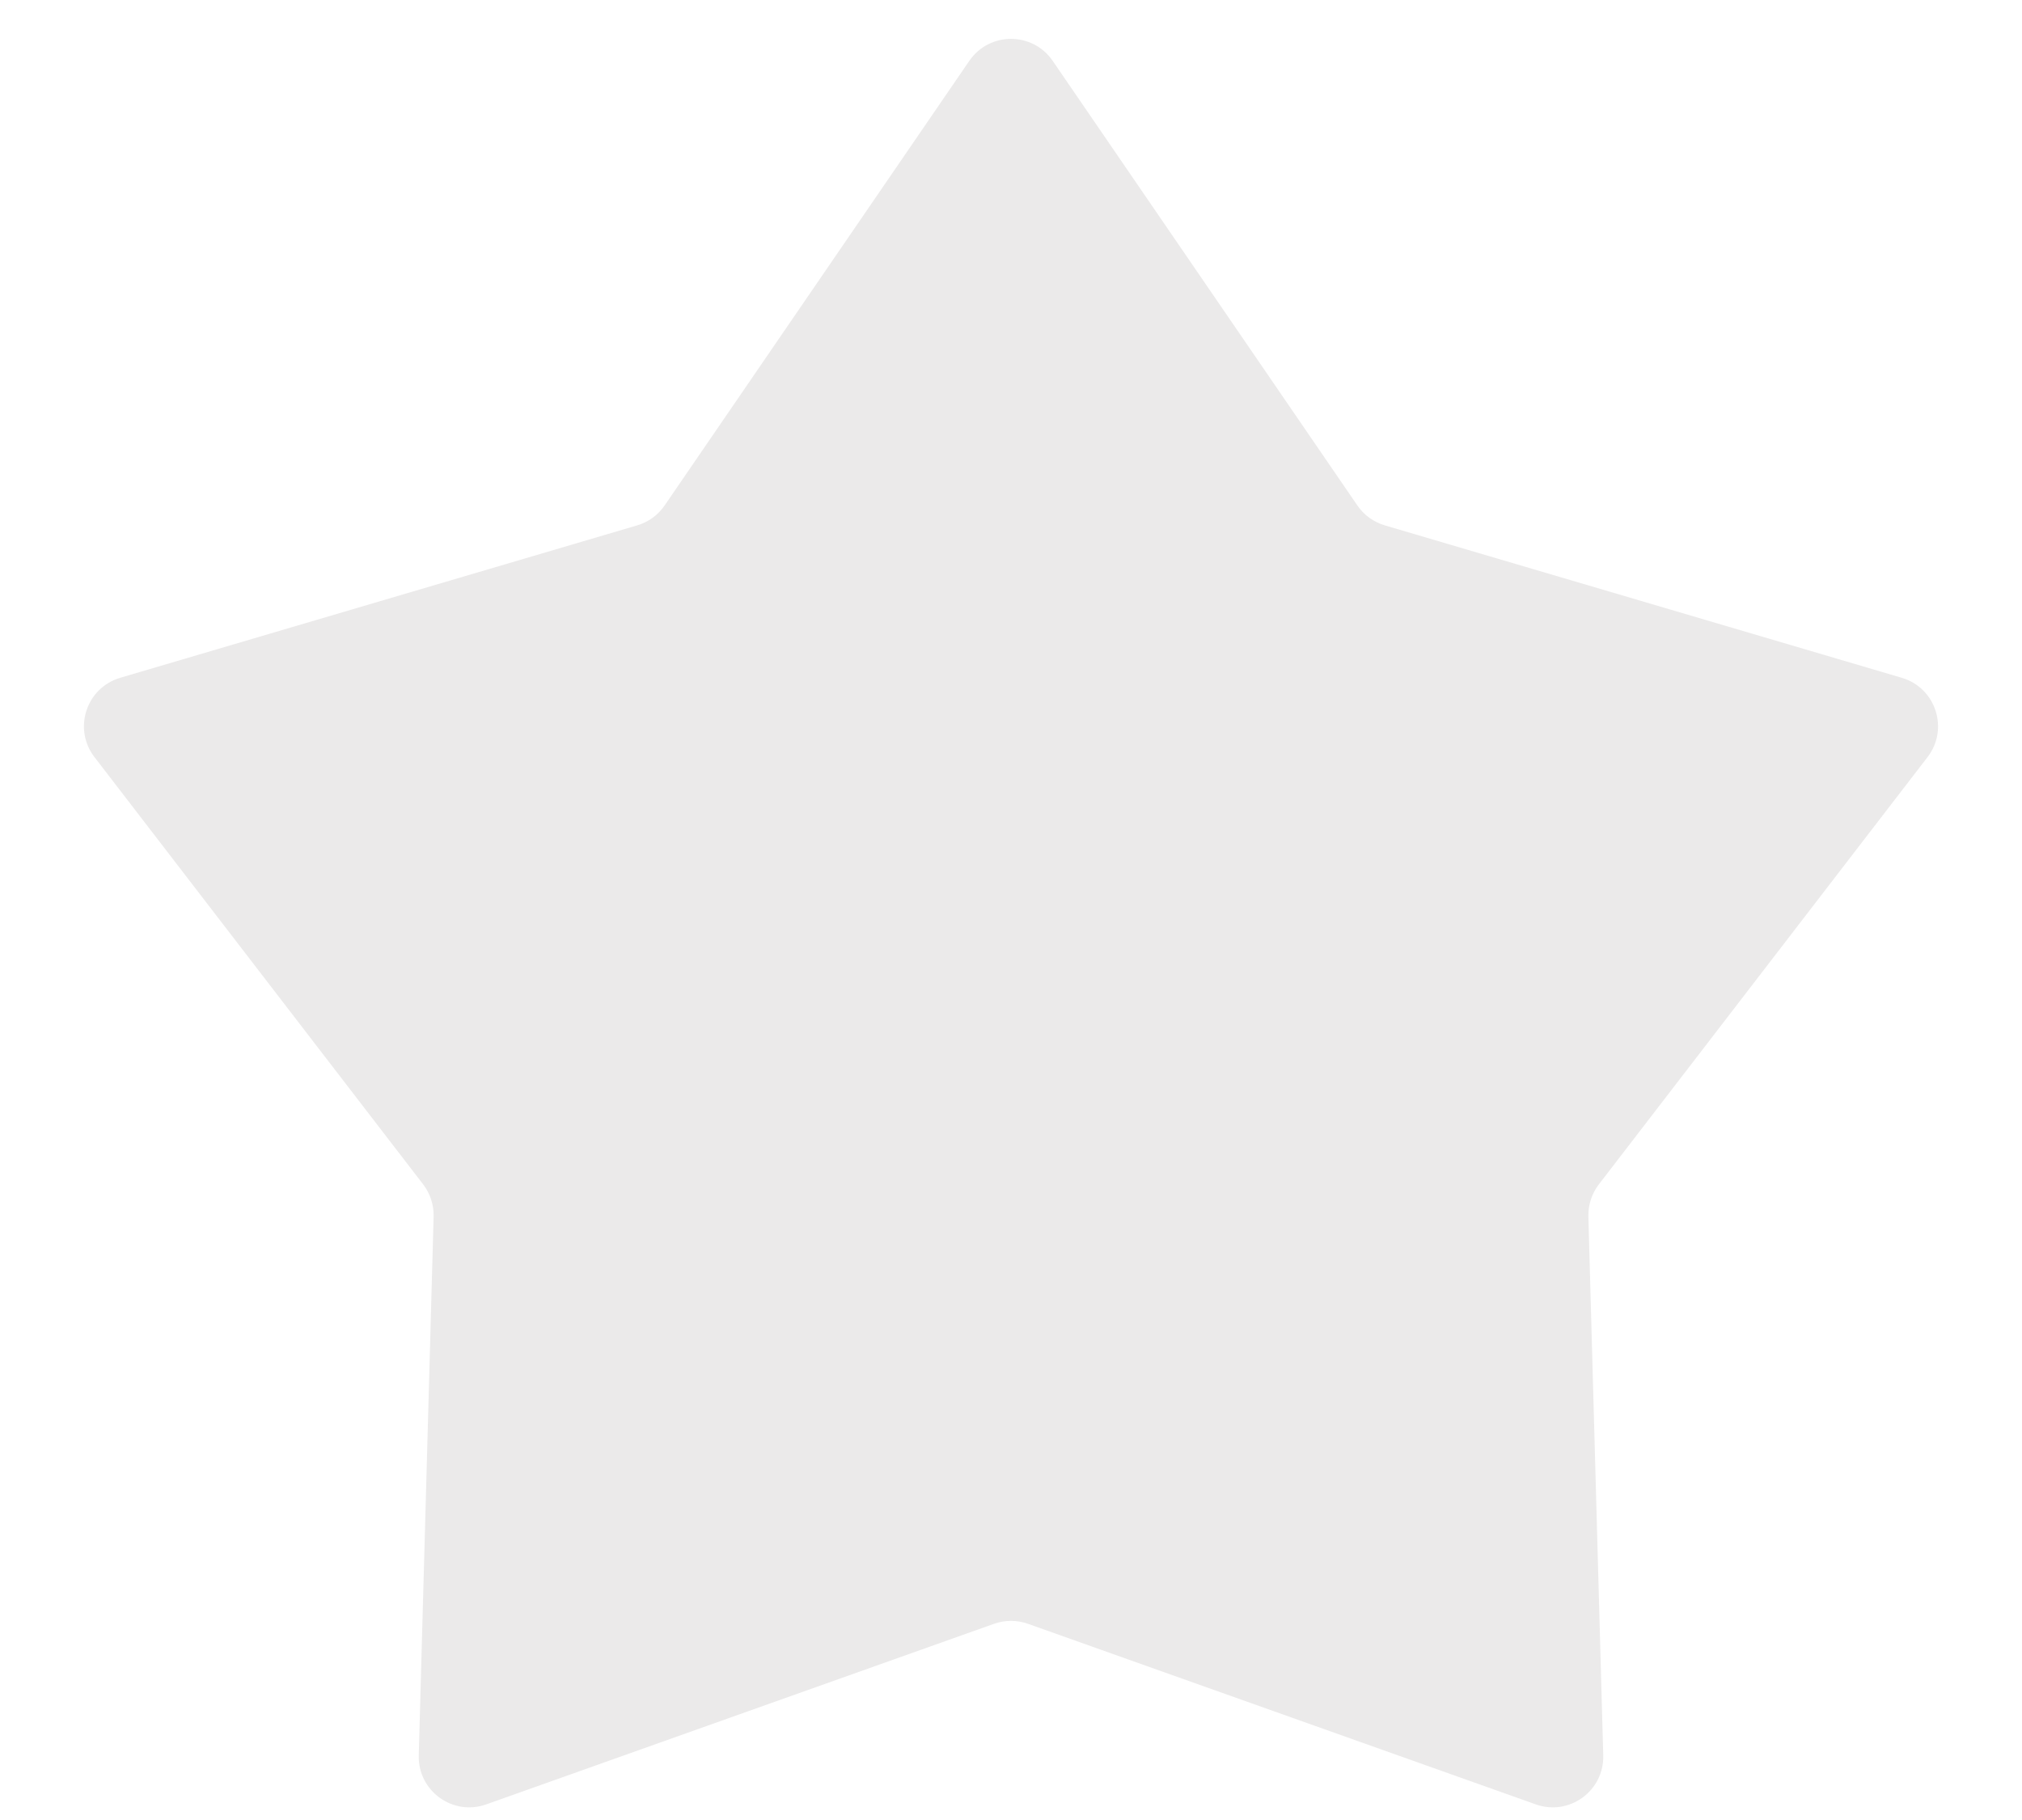 <svg width="40" height="36" viewBox="0 0 40 36" fill="none" xmlns="http://www.w3.org/2000/svg">
<path d="M19.175 1.204C19.572 0.624 20.428 0.624 20.825 1.204L26.852 9.998C26.982 10.188 27.174 10.327 27.395 10.392L37.622 13.407C38.295 13.606 38.56 14.419 38.131 14.976L31.63 23.426C31.489 23.609 31.416 23.834 31.422 24.064L31.716 34.722C31.735 35.424 31.043 35.927 30.381 35.691L20.335 32.119C20.118 32.042 19.882 32.042 19.665 32.119L9.619 35.691C8.957 35.927 8.265 35.424 8.284 34.722L8.578 24.064C8.584 23.834 8.511 23.609 8.37 23.426L1.869 14.976C1.44 14.419 1.704 13.606 2.378 13.407L12.605 10.392C12.826 10.327 13.018 10.188 13.148 9.998L19.175 1.204Z" fill="#EBEAEA"/>
</svg>
